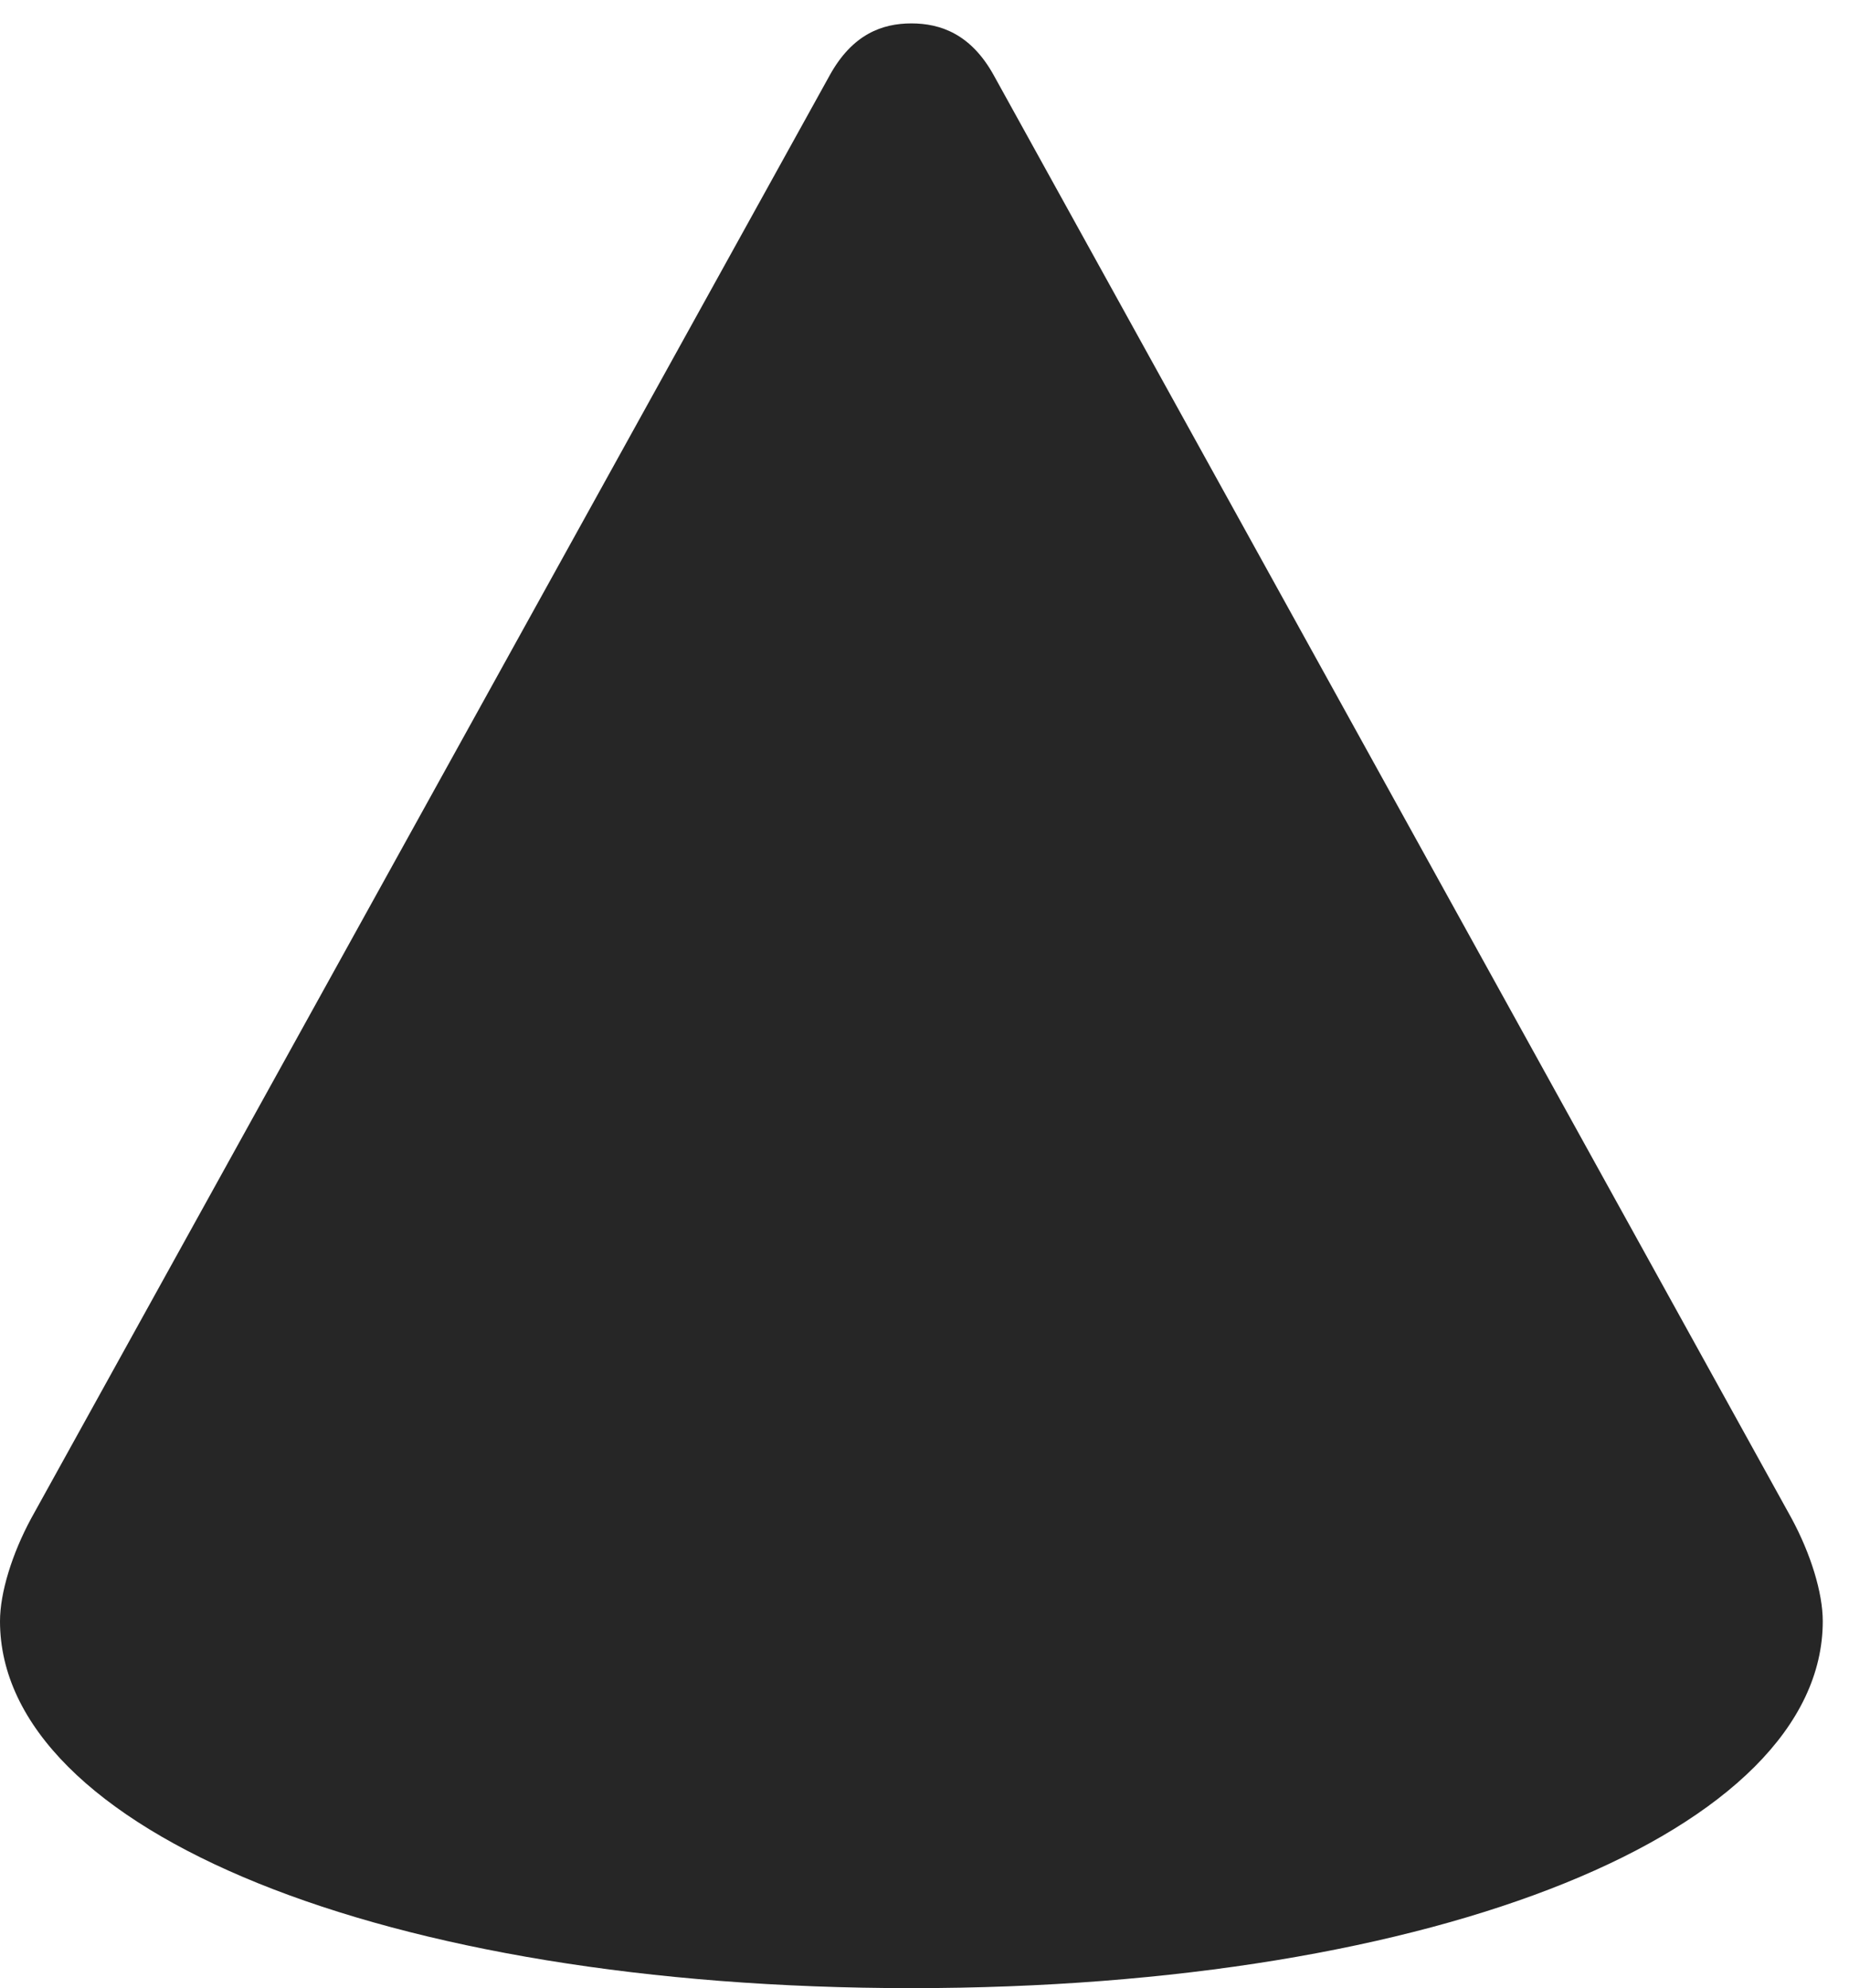 <?xml version="1.0" encoding="UTF-8"?>
<!--Generator: Apple Native CoreSVG 326-->
<!DOCTYPE svg
PUBLIC "-//W3C//DTD SVG 1.1//EN"
       "http://www.w3.org/Graphics/SVG/1.1/DTD/svg11.dtd">
<svg version="1.1" xmlns="http://www.w3.org/2000/svg" xmlns:xlink="http://www.w3.org/1999/xlink" viewBox="0 0 25.439 27.354">
 <g>
  <rect height="27.354" opacity="0" width="25.439" x="0" y="0"/>
  <path d="M0 22.305C0 25.186 5.283 27.354 12.539 27.354C19.795 27.354 25.078 25.186 25.078 22.305C25.078 21.914 24.912 21.377 24.648 20.889L13.672 1.035C13.359 0.469 12.94 0.322 12.539 0.322C12.139 0.322 11.729 0.469 11.416 1.035L0.43 20.889C0.166 21.377 0 21.914 0 22.305Z" fill="black" fill-opacity="0.85"/>
 </g>
</svg>
